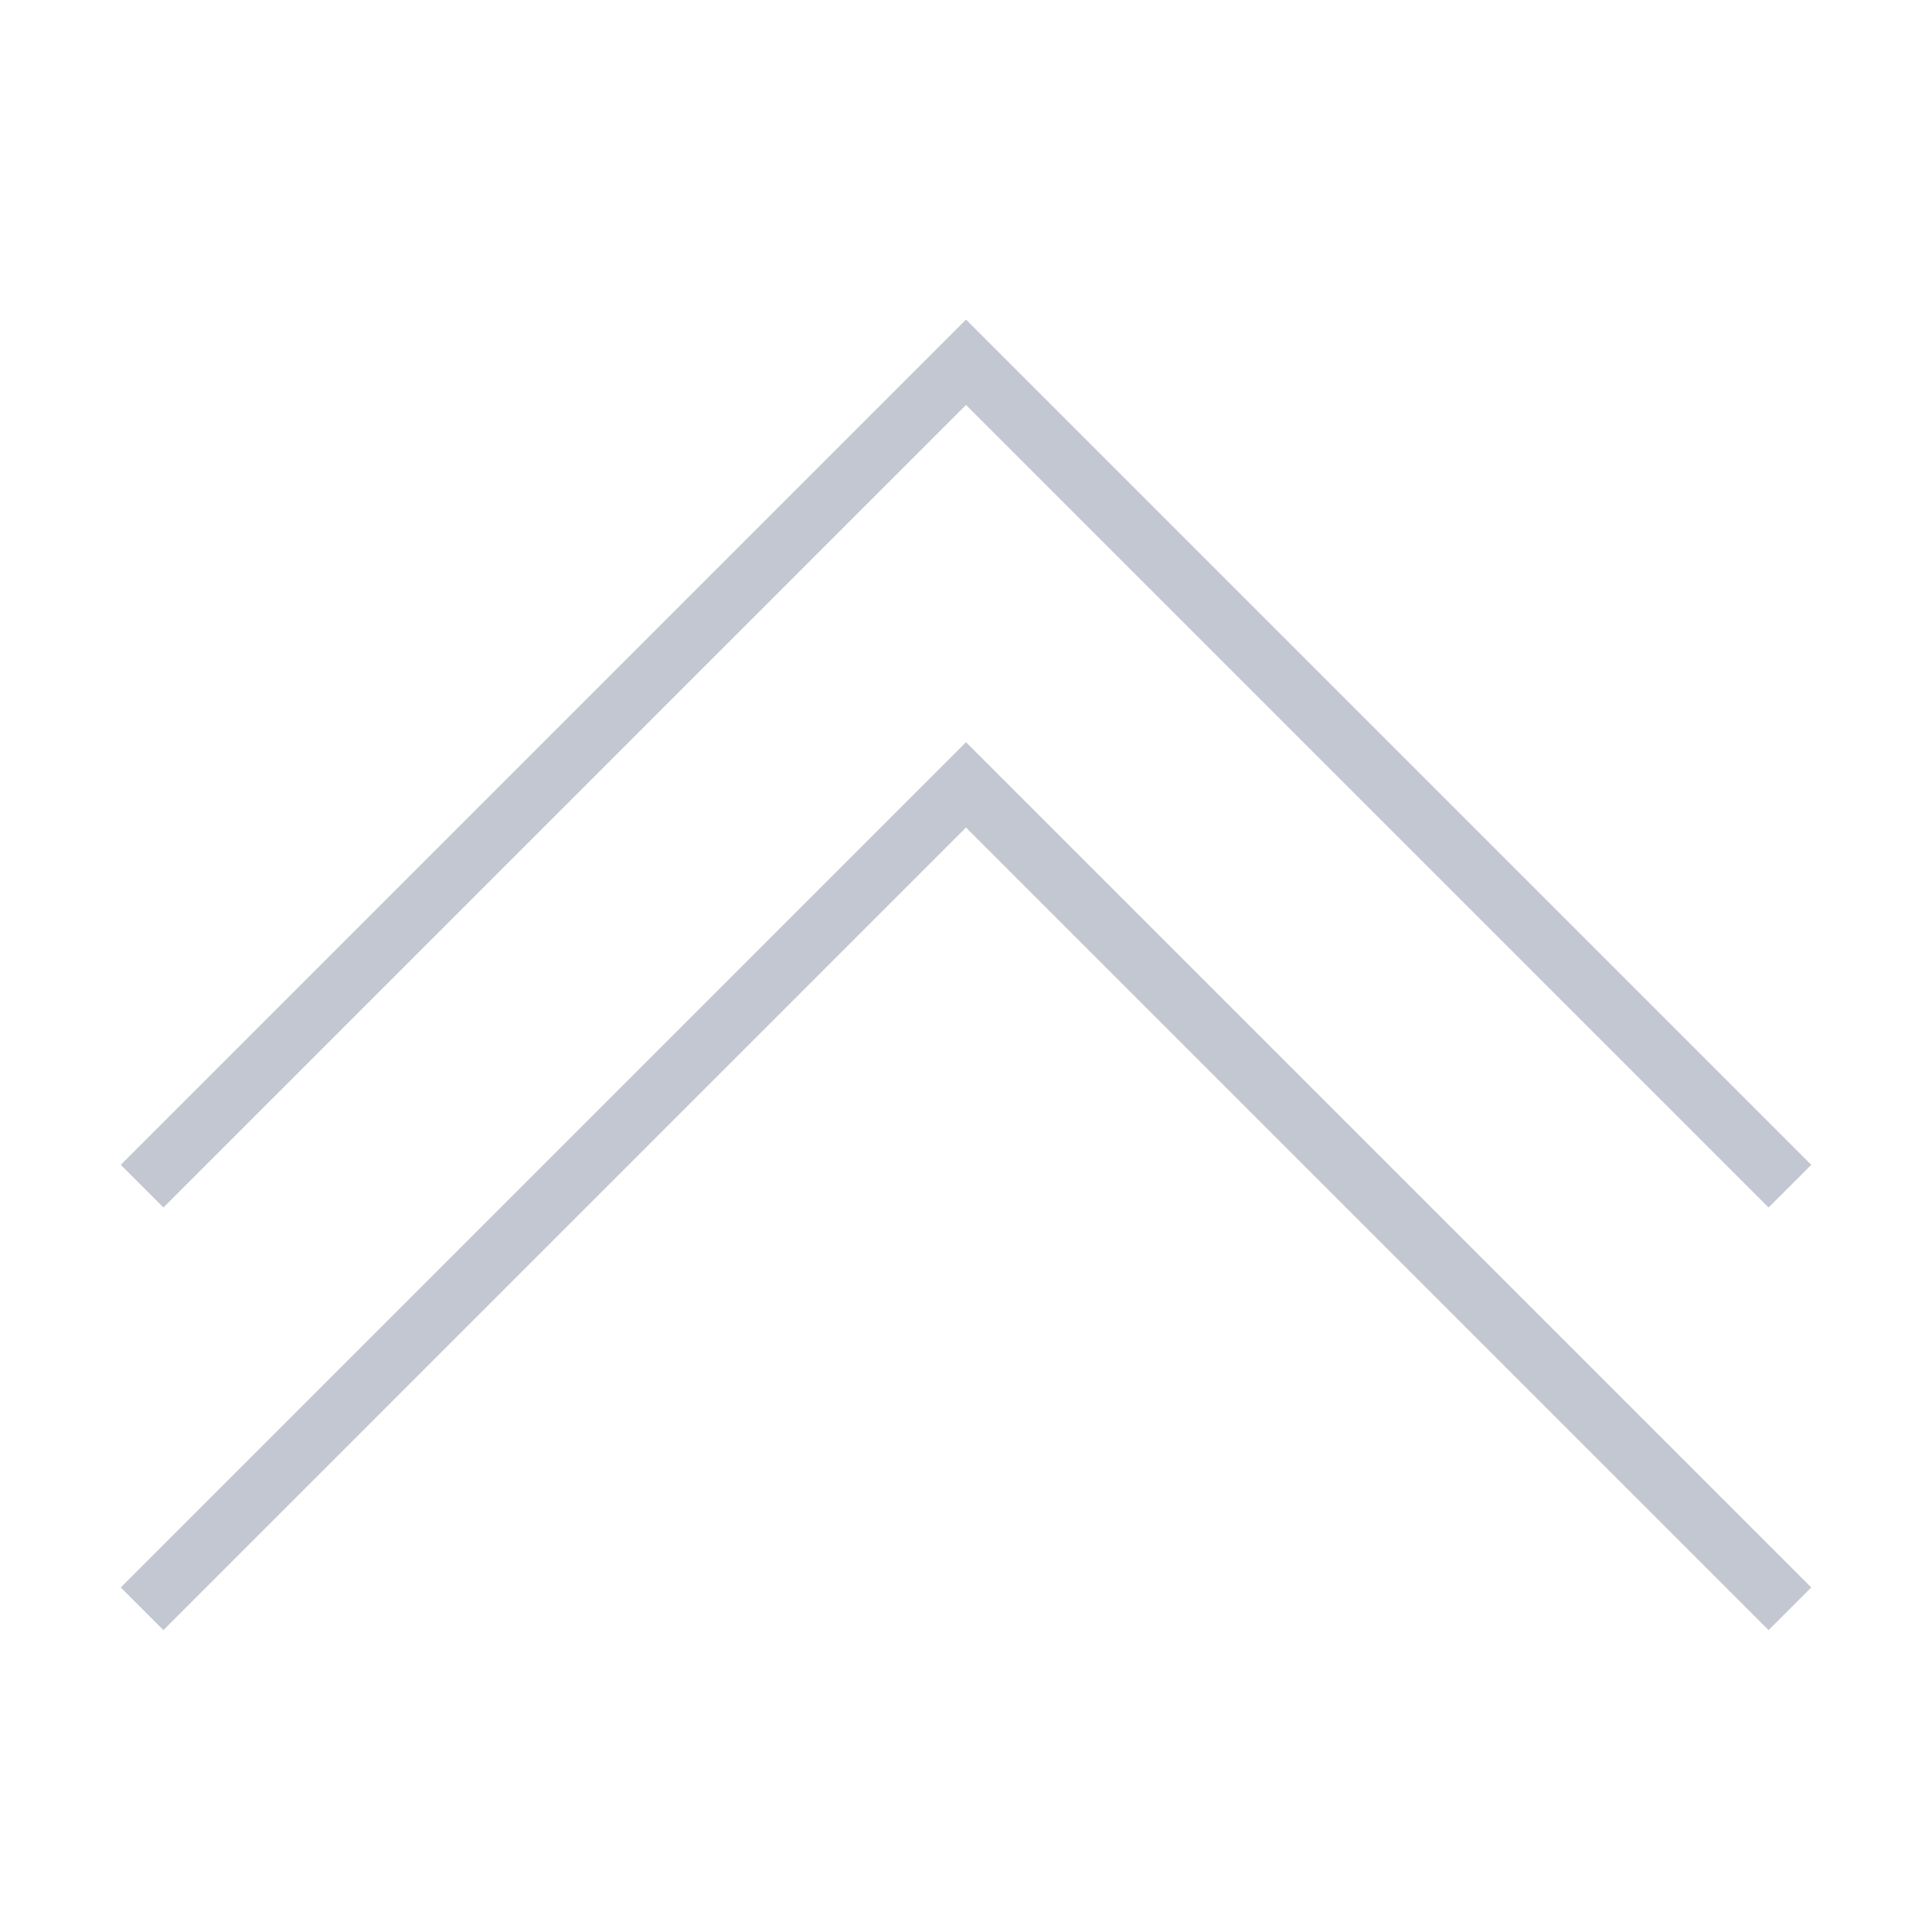 <svg viewBox="0 0 32 32" xmlns="http://www.w3.org/2000/svg">
    <style
        type="text/css"
        id="current-color-scheme">
        .ColorScheme-Text {
            color:#232629;
        }
    </style>
    <path d="M2.707 27L2 26.293l14-14 14 14-.707.707L16 13.707zm0-7L2 19.293l14-14 14 14-.707.707L16 6.707z" class="ColorScheme-Text" fill="#c3c7d1"/>
</svg>
